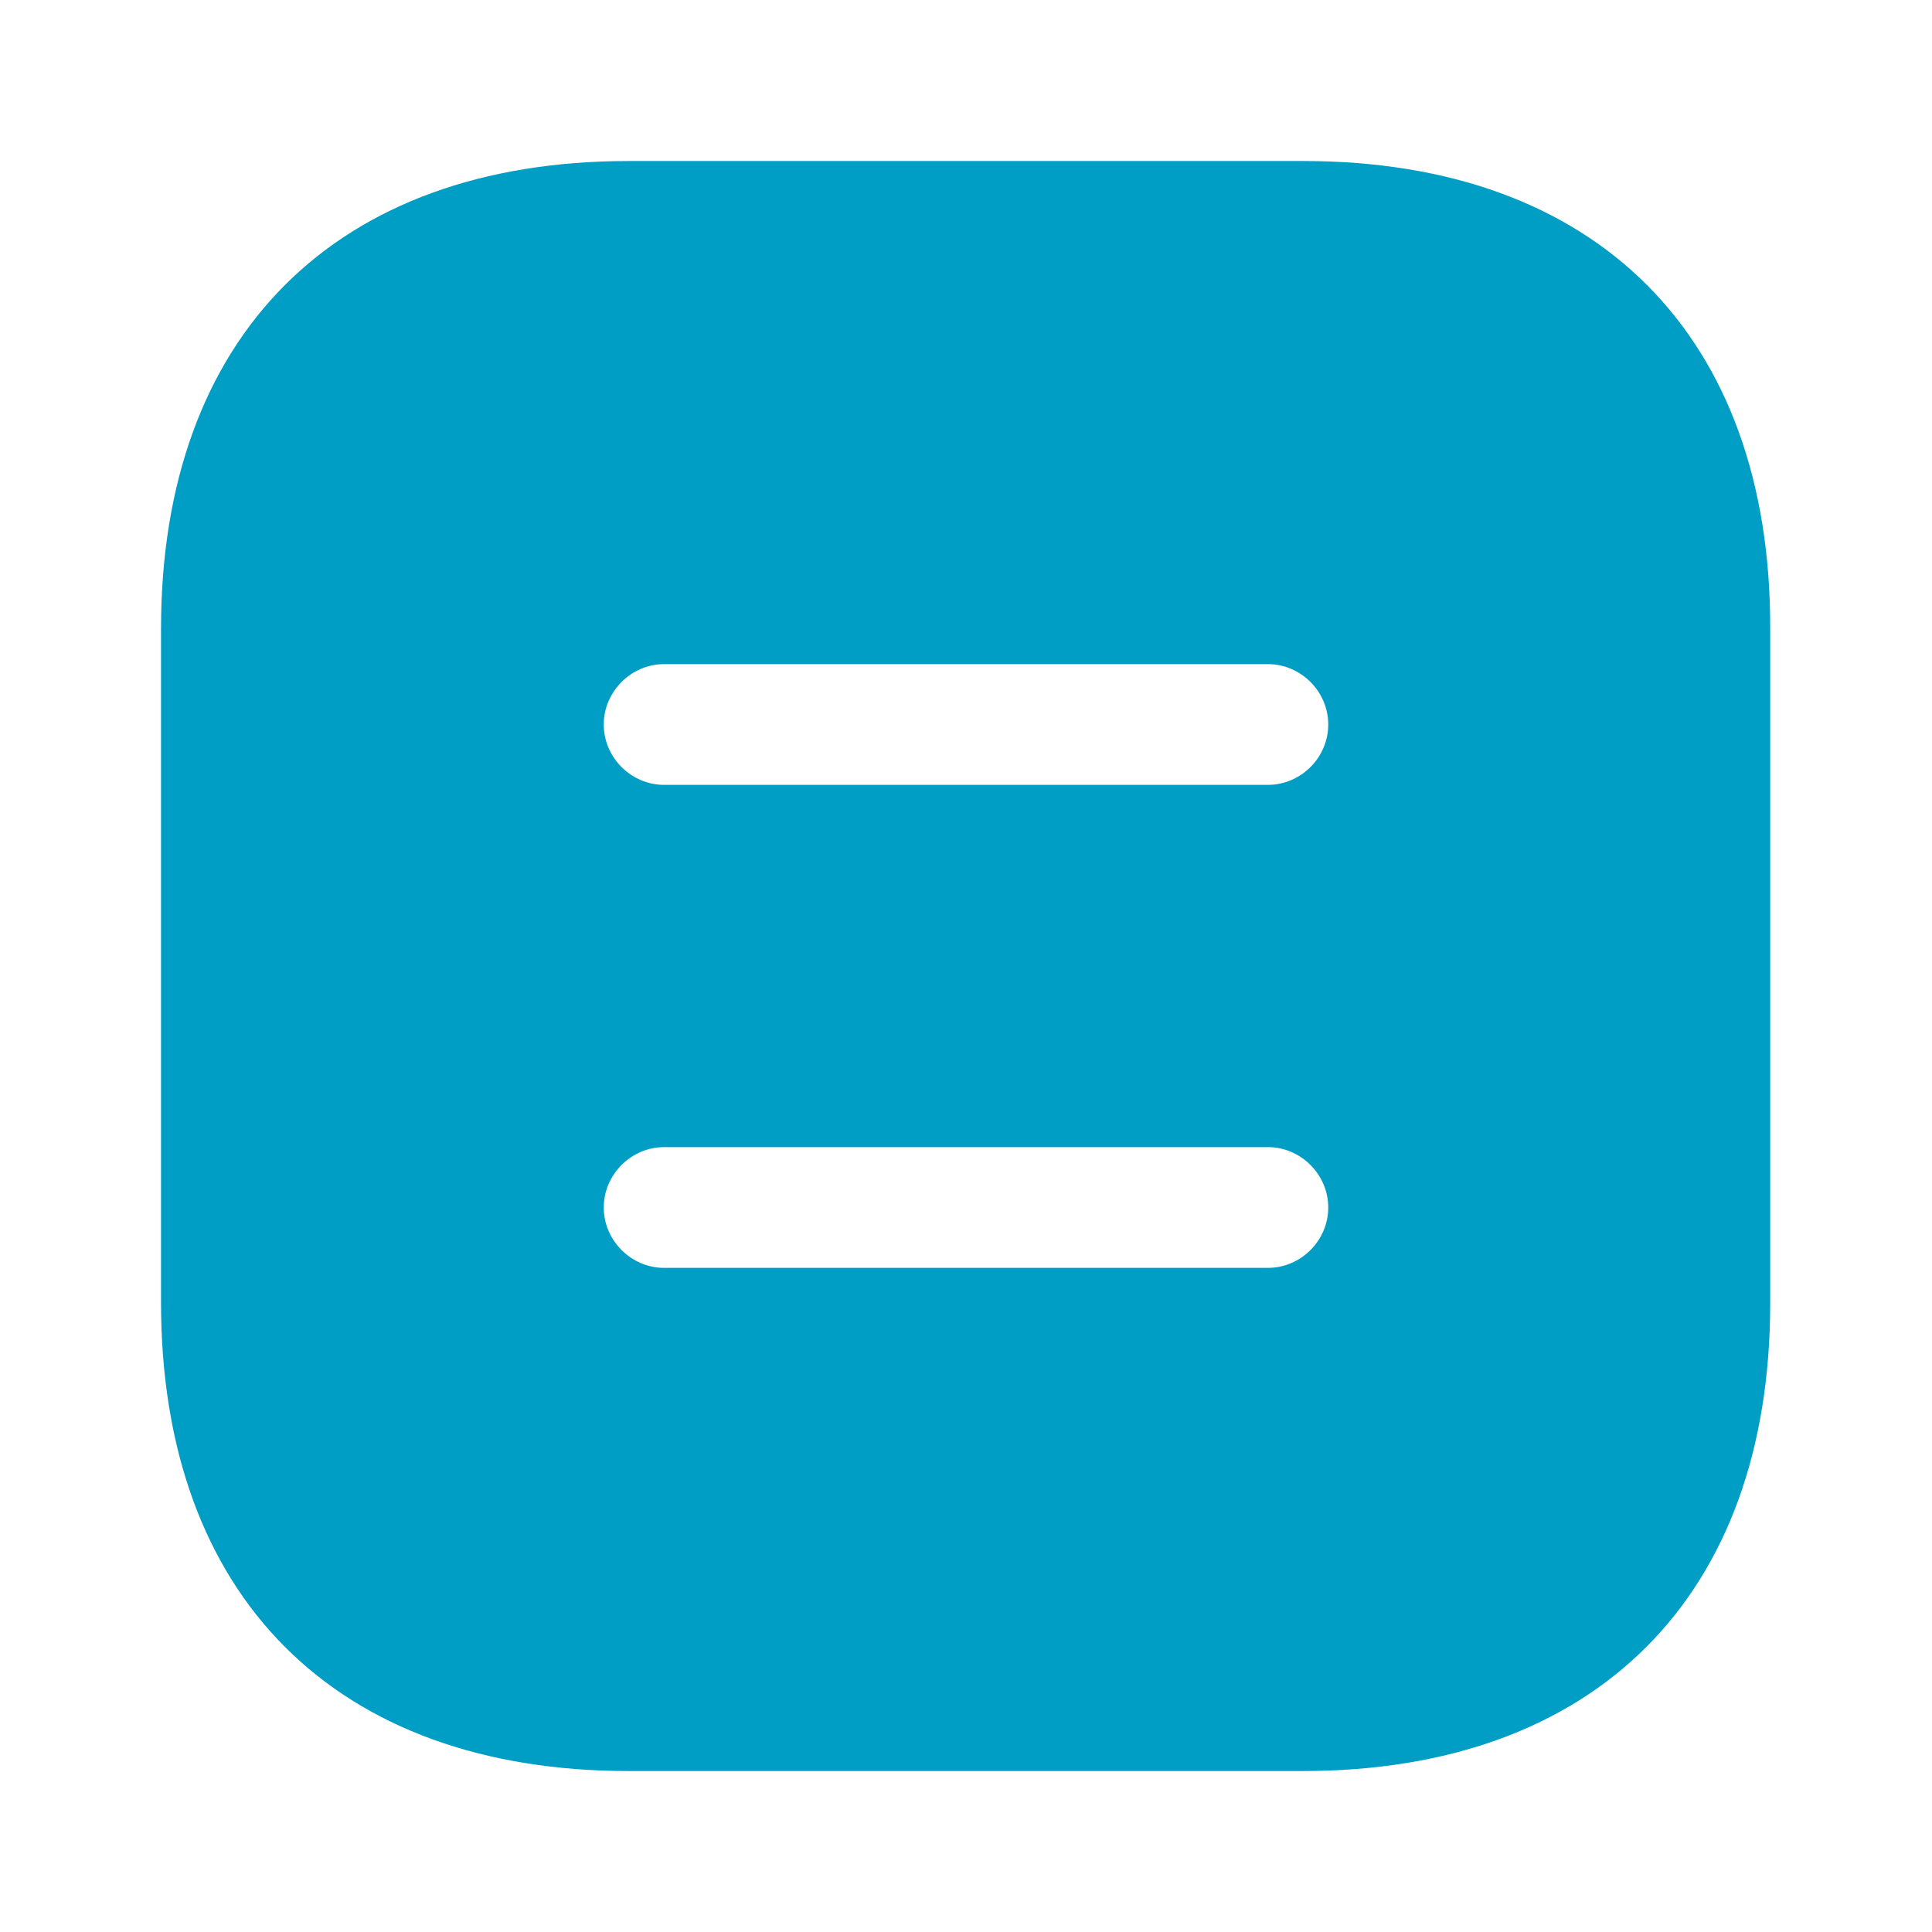 <svg width="32" height="32" viewBox="0 0 32 32" fill="none" xmlns="http://www.w3.org/2000/svg">
<path d="M21.587 2.667H10.414C5.56 2.667 2.667 5.56 2.667 10.414V21.574C2.667 26.44 5.56 29.334 10.414 29.334H21.574C26.427 29.334 29.32 26.44 29.32 21.587V10.414C29.334 5.56 26.44 2.667 21.587 2.667ZM21 21H11C10.454 21 10 20.547 10 20C10 19.454 10.454 19 11 19H21C21.547 19 22 19.454 22 20C22 20.547 21.547 21 21 21ZM21 13H11C10.454 13 10 12.547 10 12C10 11.454 10.454 11 11 11H21C21.547 11 22 11.454 22 12C22 12.547 21.547 13 21 13Z" fill="#009EC5"/>
</svg>
